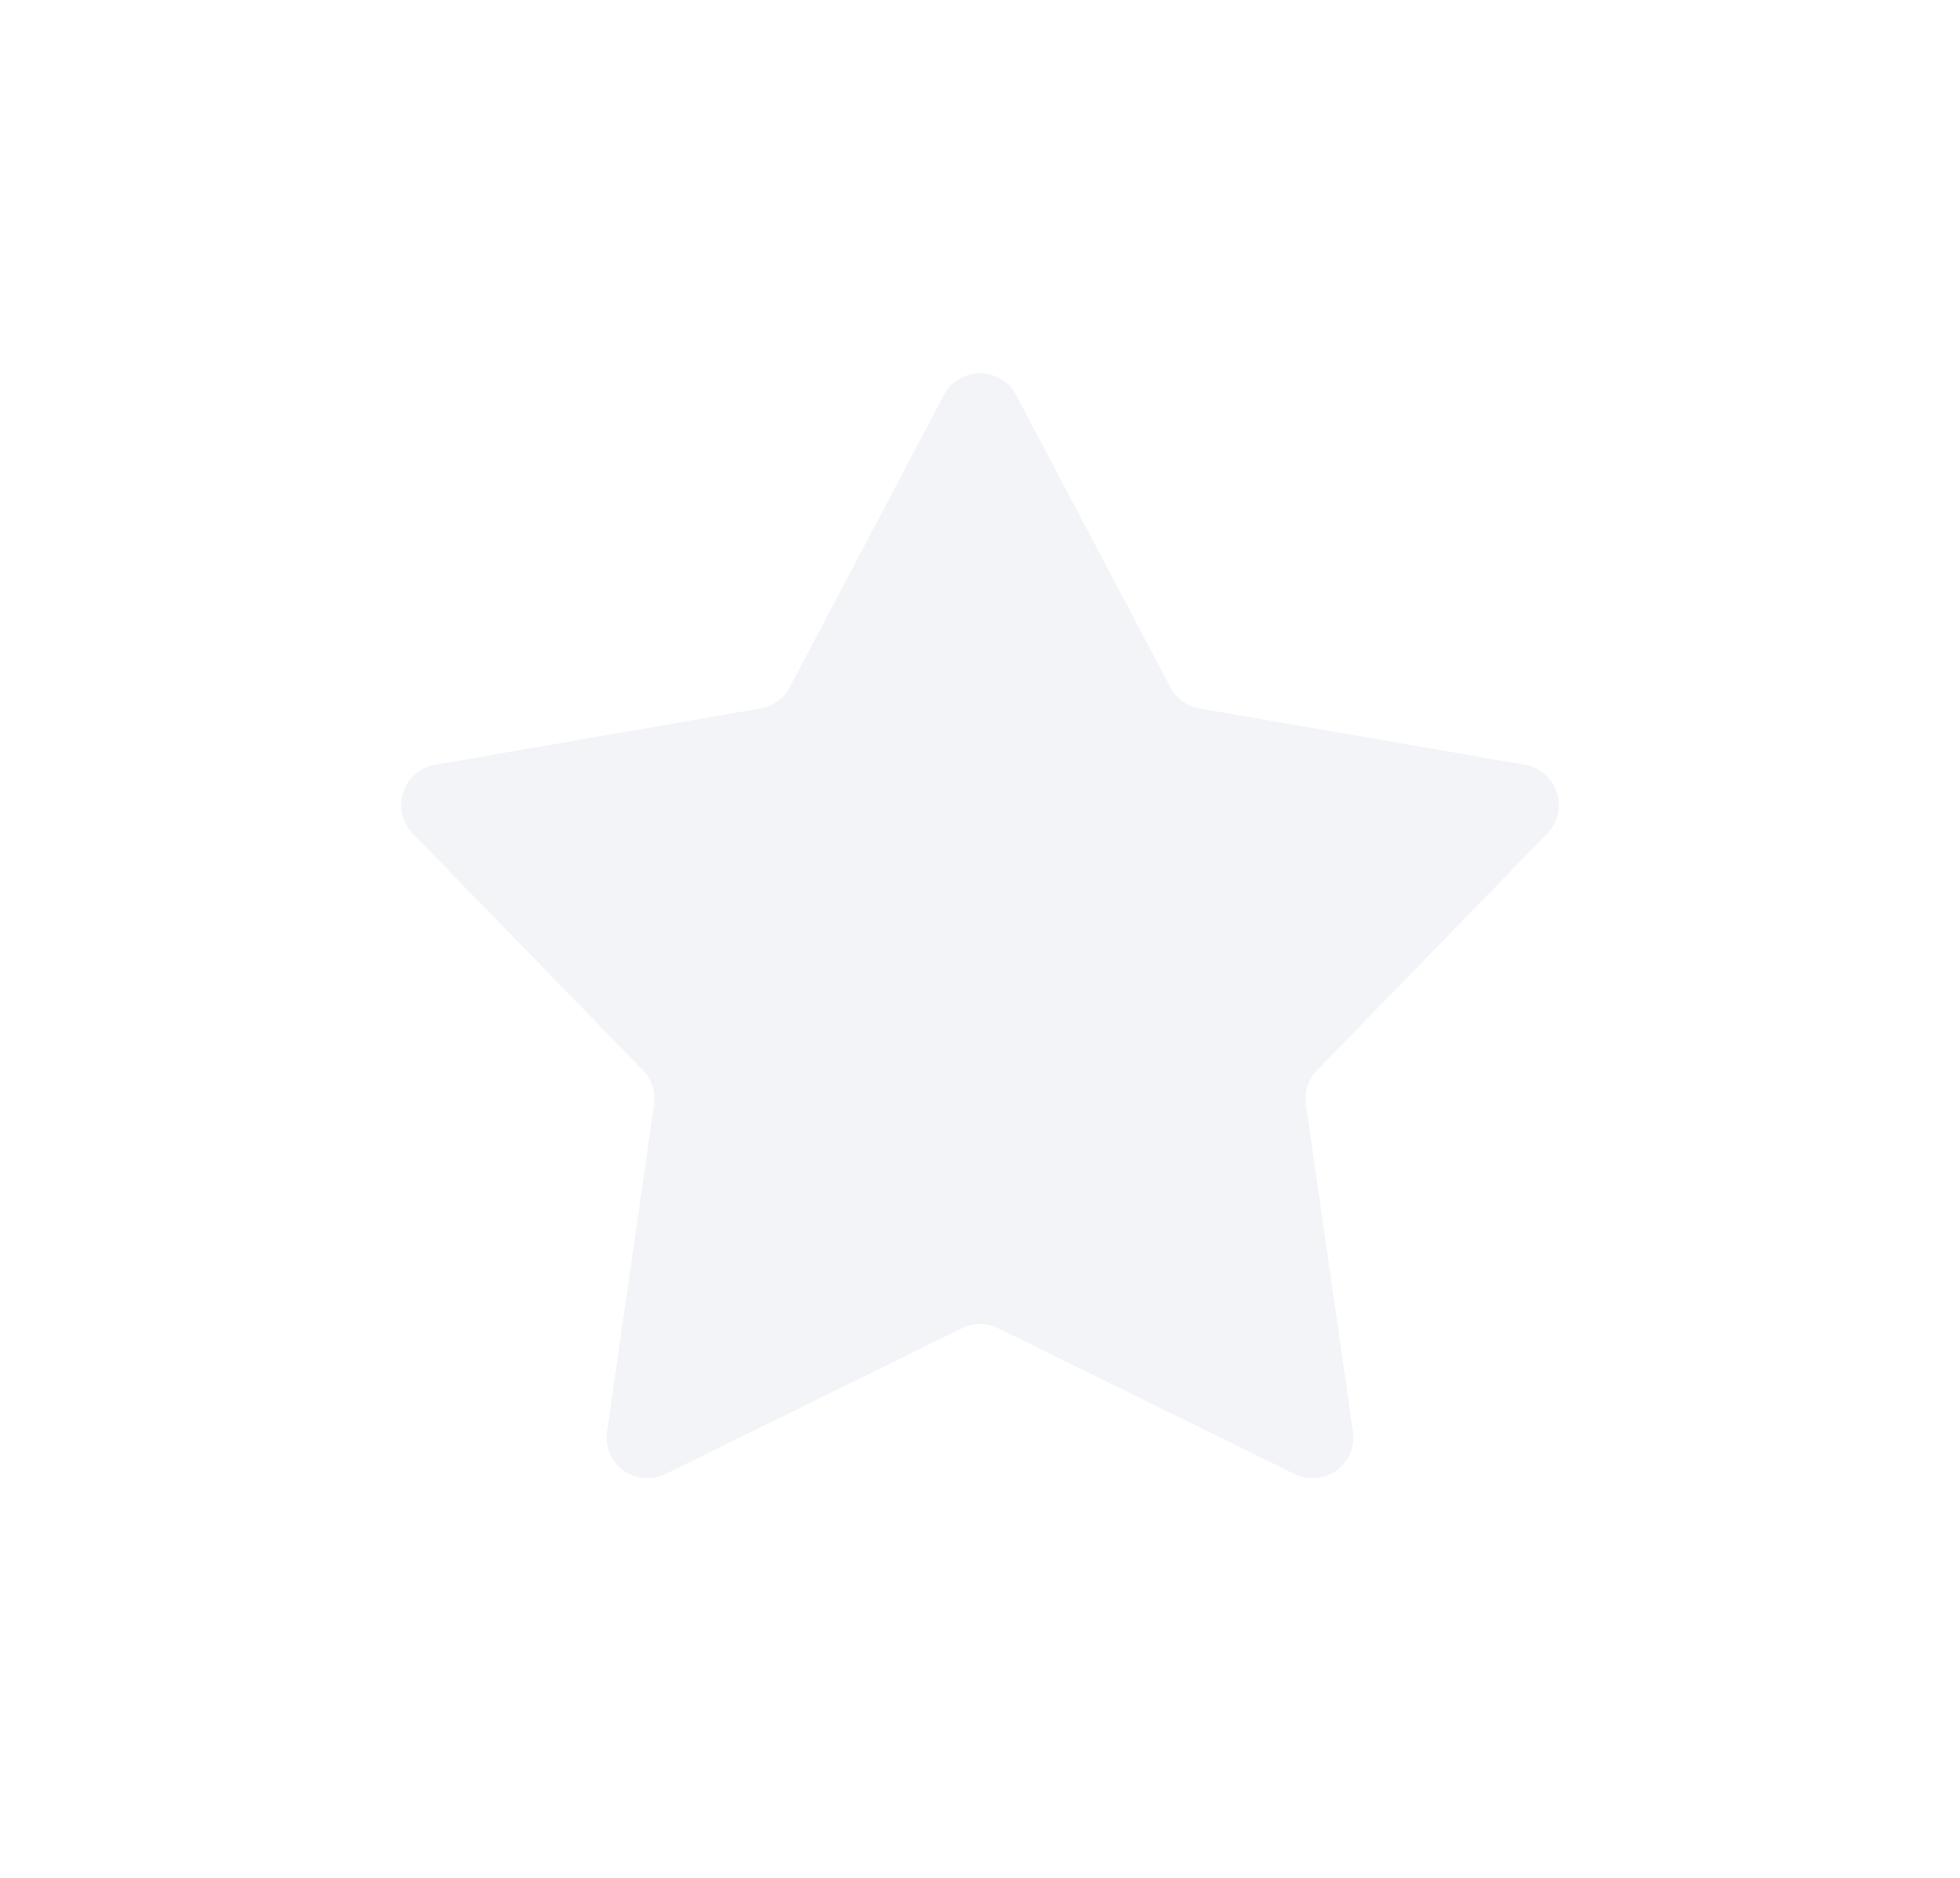 <svg width="24" height="23" fill="none" xmlns="http://www.w3.org/2000/svg"><g clip-path="url(#a)" filter="url(#b)"><path d="M11.558.838a.5.5 0 0 1 .884 0l1.889 3.579a.5.5 0 0 0 .356.26l3.988.69a.5.5 0 0 1 .273.84l-2.82 2.902a.5.5 0 0 0-.137.42l.576 4.005a.5.5 0 0 1-.715.52l-3.631-1.786a.5.5 0 0 0-.442 0l-3.63 1.786a.5.5 0 0 1-.716-.52l.576-4.005a.5.5 0 0 0-.137-.42l-2.82-2.902a.5.5 0 0 1 .273-.84l3.988-.69a.5.5 0 0 0 .357-.26L11.558.838Z" fill="#F2F4F7"/></g><defs><clipPath id="a"><path fill="#fff" transform="translate(4)" d="M0 0h16v16H0z"/></clipPath><filter id="b" x="0" y="0" width="24" height="24" filterUnits="userSpaceOnUse" color-interpolation-filters="sRGB"><feFlood flood-opacity="0" result="BackgroundImageFix"/><feColorMatrix in="SourceAlpha" values="0 0 0 0 0 0 0 0 0 0 0 0 0 0 0 0 0 0 127 0" result="hardAlpha"/><feOffset dy="4"/><feGaussianBlur stdDeviation="2"/><feComposite in2="hardAlpha" operator="out"/><feColorMatrix values="0 0 0 0 0 0 0 0 0 0 0 0 0 0 0 0 0 0 0.25 0"/><feBlend in2="BackgroundImageFix" result="effect1_dropShadow_12140_330"/><feBlend in="SourceGraphic" in2="effect1_dropShadow_12140_330" result="shape"/></filter></defs></svg>